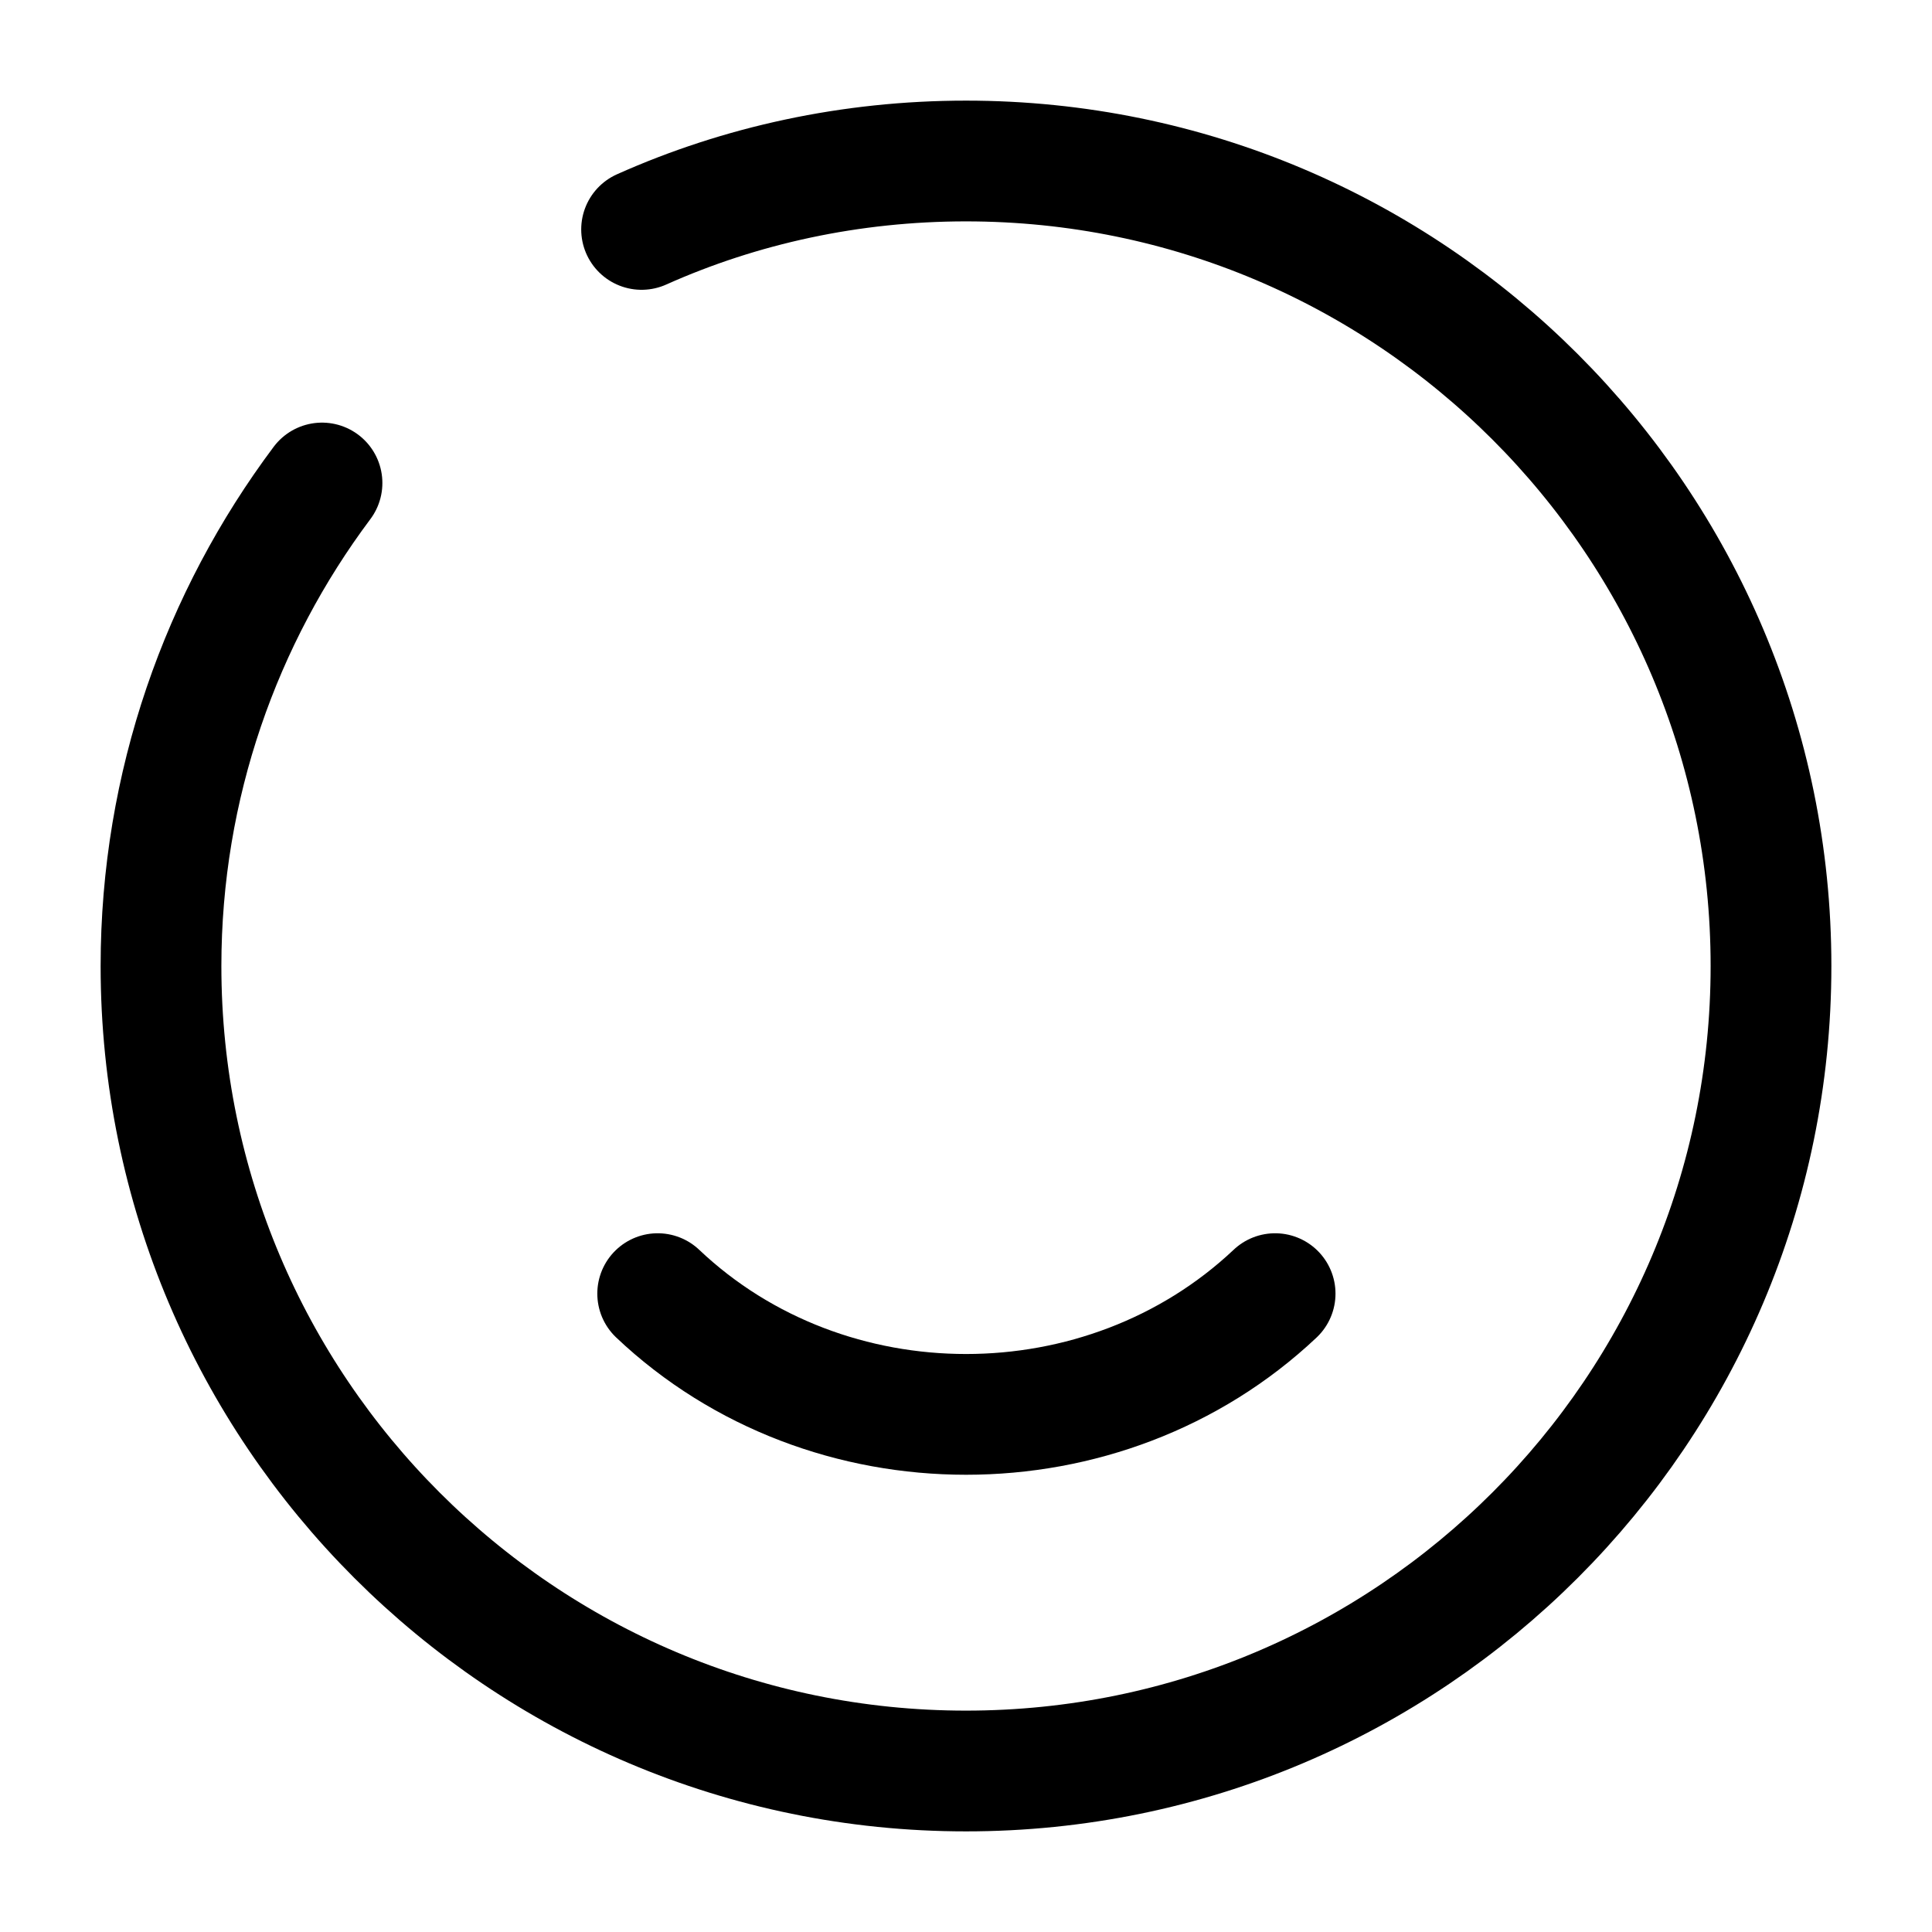 <svg viewBox="0 0 24 24" fill="none" xmlns="http://www.w3.org/2000/svg">
<path d="M15.84 16.07C13.72 18.07 10.28 18.07 8.17 16.07" stroke="currentColor" stroke-width="1.5" stroke-linecap="round" stroke-linejoin="round"/>
<path d="M4 6C2.75 7.67 2 9.75 2 12C2 17.52 6.48 22 12 22C17.52 22 22 17.52 22 12C22 6.48 17.52 2 12 2C10.57 2 9.2 2.3 7.97 2.85" stroke="currentColor" stroke-width="1.5" stroke-linecap="round" stroke-linejoin="round"/>
</svg>
